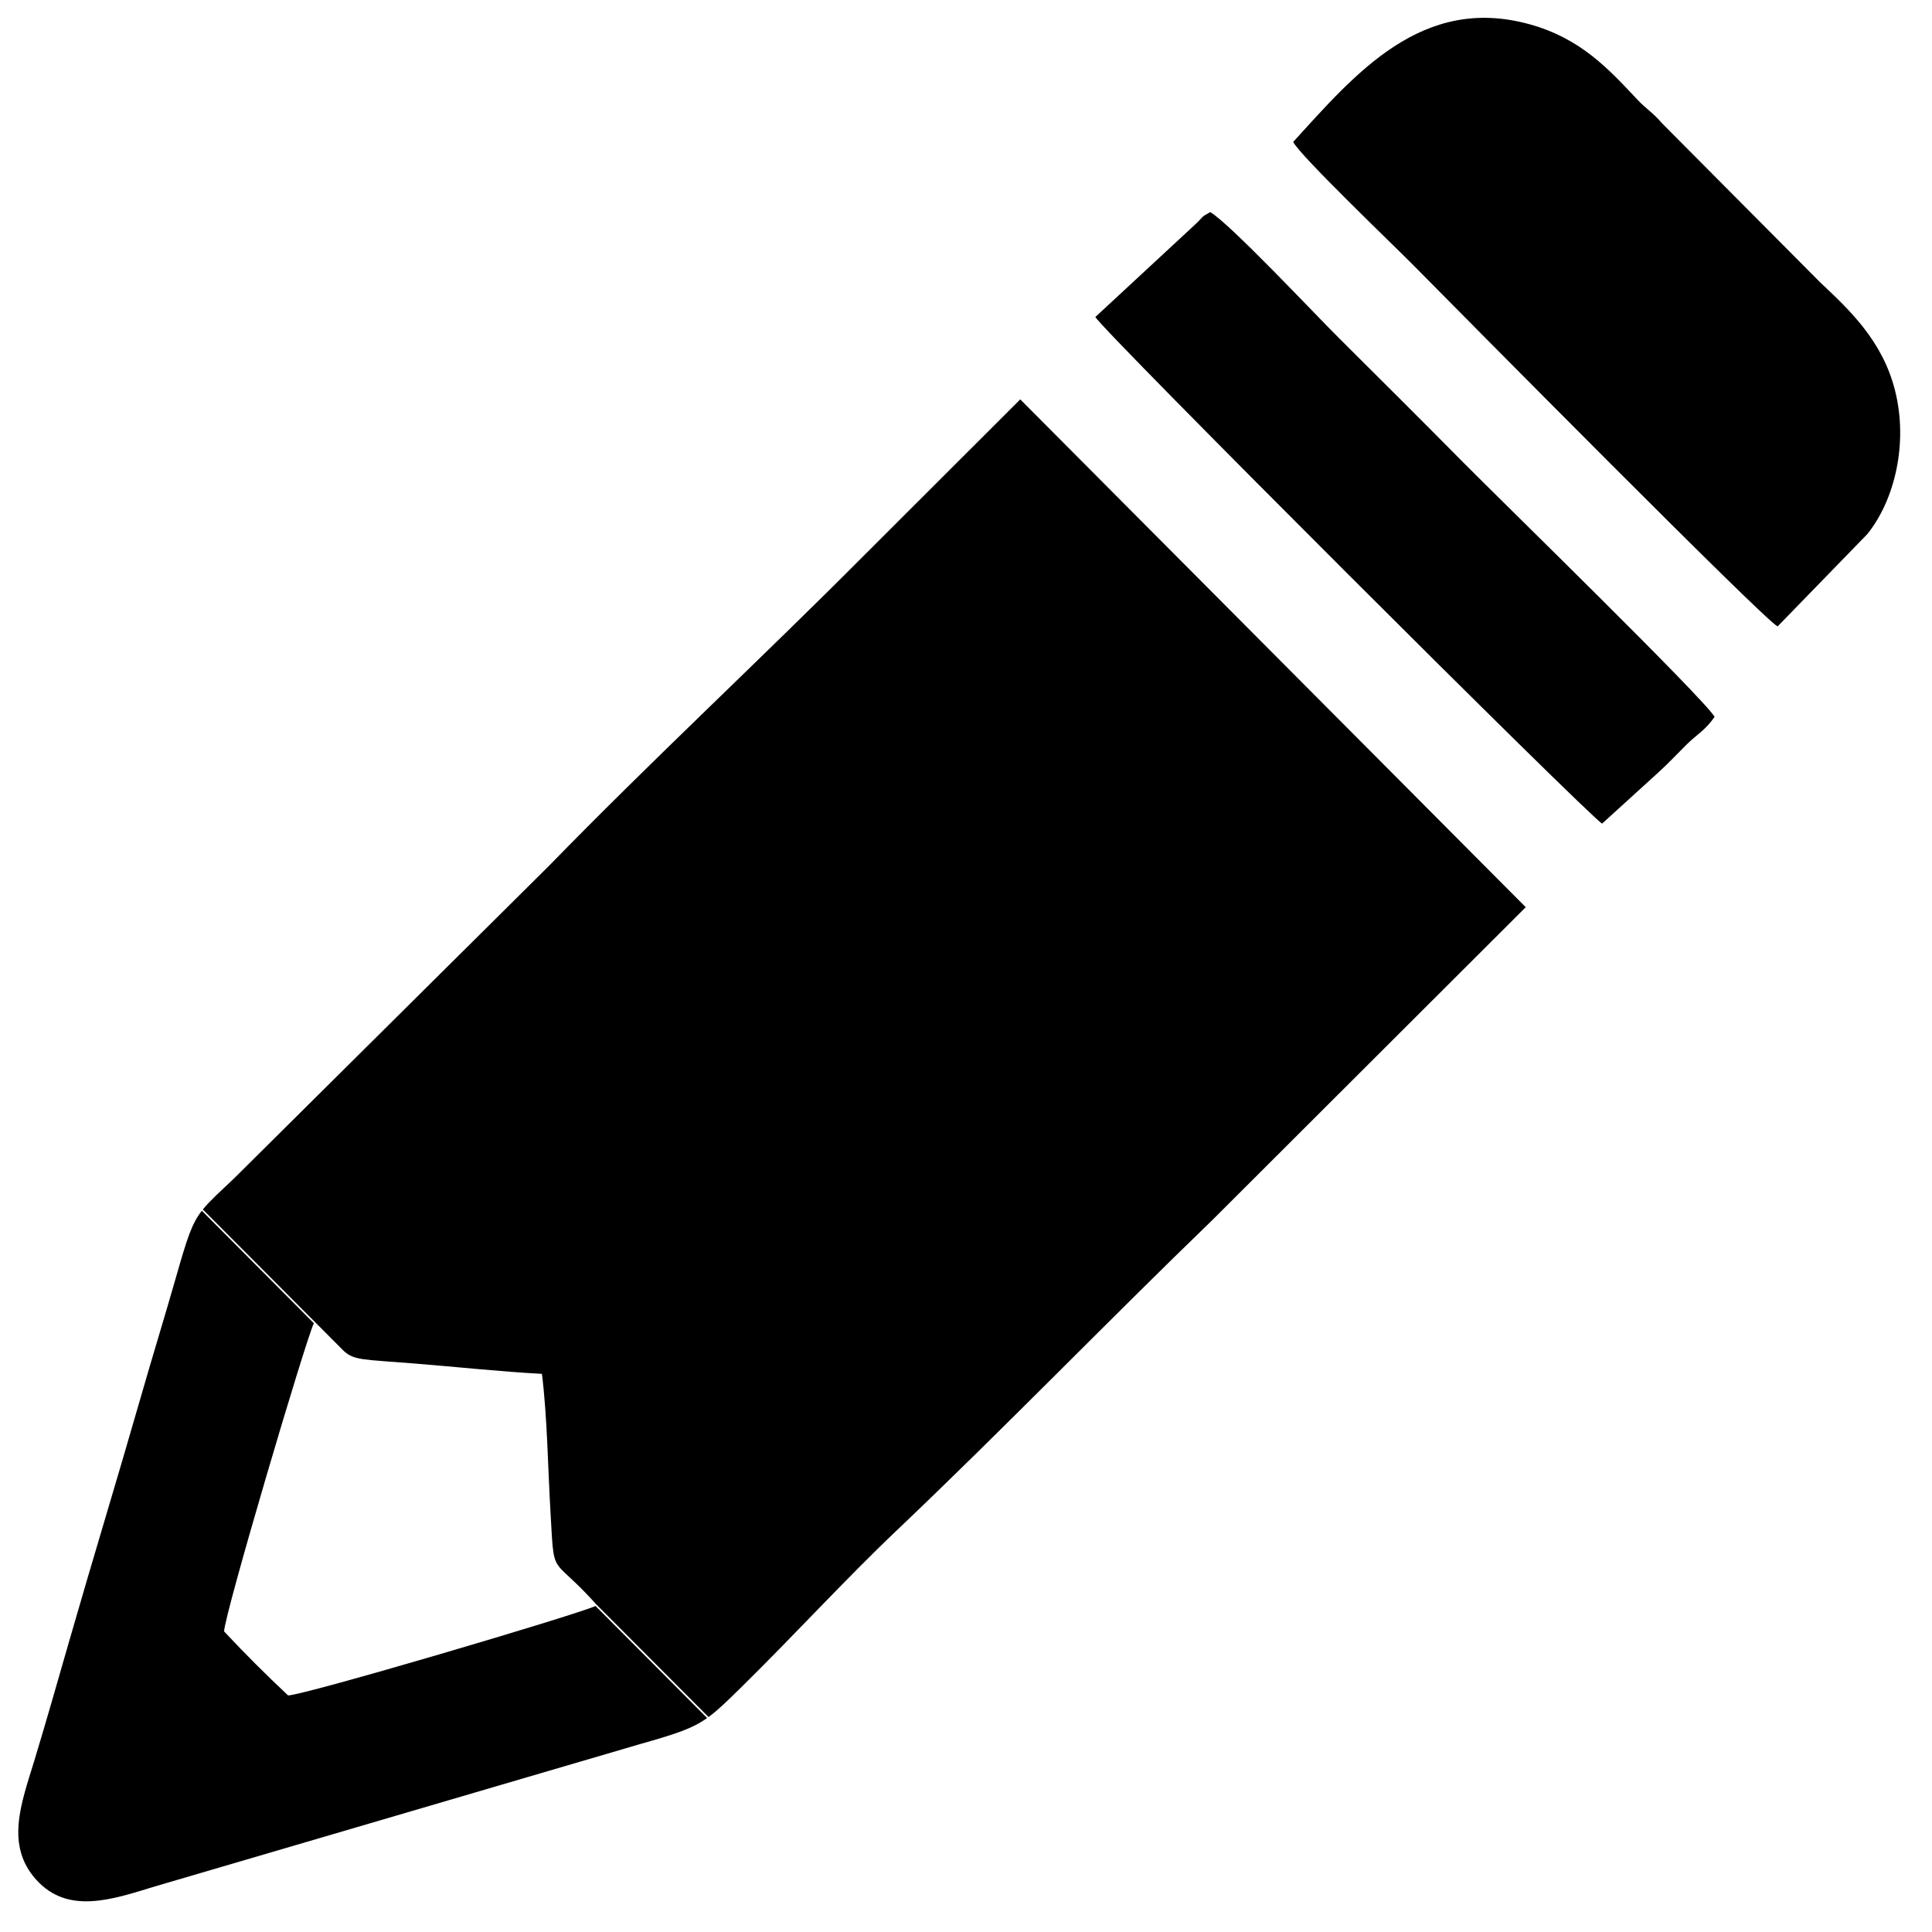 <?xml version="1.0" encoding="utf-8"?>
<!-- Generator: Adobe Illustrator 15.0.0, SVG Export Plug-In . SVG Version: 6.00 Build 0)  -->
<!DOCTYPE svg PUBLIC "-//W3C//DTD SVG 1.1//EN" "http://www.w3.org/Graphics/SVG/1.1/DTD/svg11.dtd">
<svg version="1.1" xmlns="http://www.w3.org/2000/svg" xmlns:xlink="http://www.w3.org/1999/xlink" x="0px" y="0px"
	 width="100px" height="100px" viewBox="0 0 100 100" enable-background="new 0 0 100 100" xml:space="preserve">
<path id="primary" d="M66.935,7.347c0.353,0.708,5.188,5.338,6.177,6.336c2.719,2.75,18.219,18.425,18.896,18.741l4.644-4.779
	c1.409-1.749,2.13-4.695,1.432-7.443c-0.648-2.561-2.343-4.15-3.875-5.589l-8.188-8.237c-0.481-0.565-0.804-0.723-1.28-1.229
	c-1.49-1.588-2.932-3.164-5.58-3.893C73.594-0.281,70.142,3.824,66.935,7.347z"/>
<path id="primary" d="M56.695,16.408c0.359,0.692,25.613,25.909,26.23,26.221l2.897-2.634c0.564-0.514,0.864-0.85,1.452-1.434
	c0.567-0.564,0.978-0.743,1.473-1.458C88.197,36.15,77.492,25.71,75.77,23.968c-2.186-2.211-4.266-4.279-6.471-6.474
	c-1.188-1.179-5.688-5.972-6.661-6.516c-0.524,0.293-0.313,0.207-0.765,0.63L56.695,16.408z"/>
<path id="primary" d="M78.972,46.956L52.808,20.672l-8.037,8.029c-5.407,5.434-11.043,10.657-16.353,16.112l-16.292,16.17
	c-0.788,0.749-1.273,1.18-1.627,1.619l7.309,7.337c0.539,0.471,0.939,0.422,3.645,0.636c2.157,0.173,4.424,0.418,6.598,0.536
	c0.28,2.275,0.306,4.832,0.442,7.154c0.122,2.11,0.095,2.46,0.554,2.955l0.189,0.191c0.328,0.313,0.832,0.744,1.622,1.627
	l5.815,5.836c0.476-0.348,0.945-0.806,1.654-1.502c2.731-2.68,5.421-5.626,8.08-8.151c5.571-5.294,10.83-10.744,16.37-16.097
	L78.972,46.956L78.972,46.956z M10.447,62.668c-0.528,0.682-0.759,1.419-1.33,3.416c-0.606,2.121-1.229,4.133-1.845,6.28
	c-1.206,4.2-2.49,8.403-3.678,12.535c-0.622,2.161-1.184,4.148-1.834,6.286c-0.658,2.152-1.493,4.318,0.11,6.104
	c1.636,1.82,3.911,1.039,6.149,0.352l25.102-7.365c1.896-0.535,2.713-0.808,3.481-1.351l-5.776-5.798
	c-1.205,0.52-15.035,4.605-15.914,4.629c-1.154-1.084-2.232-2.158-3.313-3.314l0,0c0.022-0.889,4.221-15.077,4.646-15.952
	L10.447,62.668z"/>
</svg>
